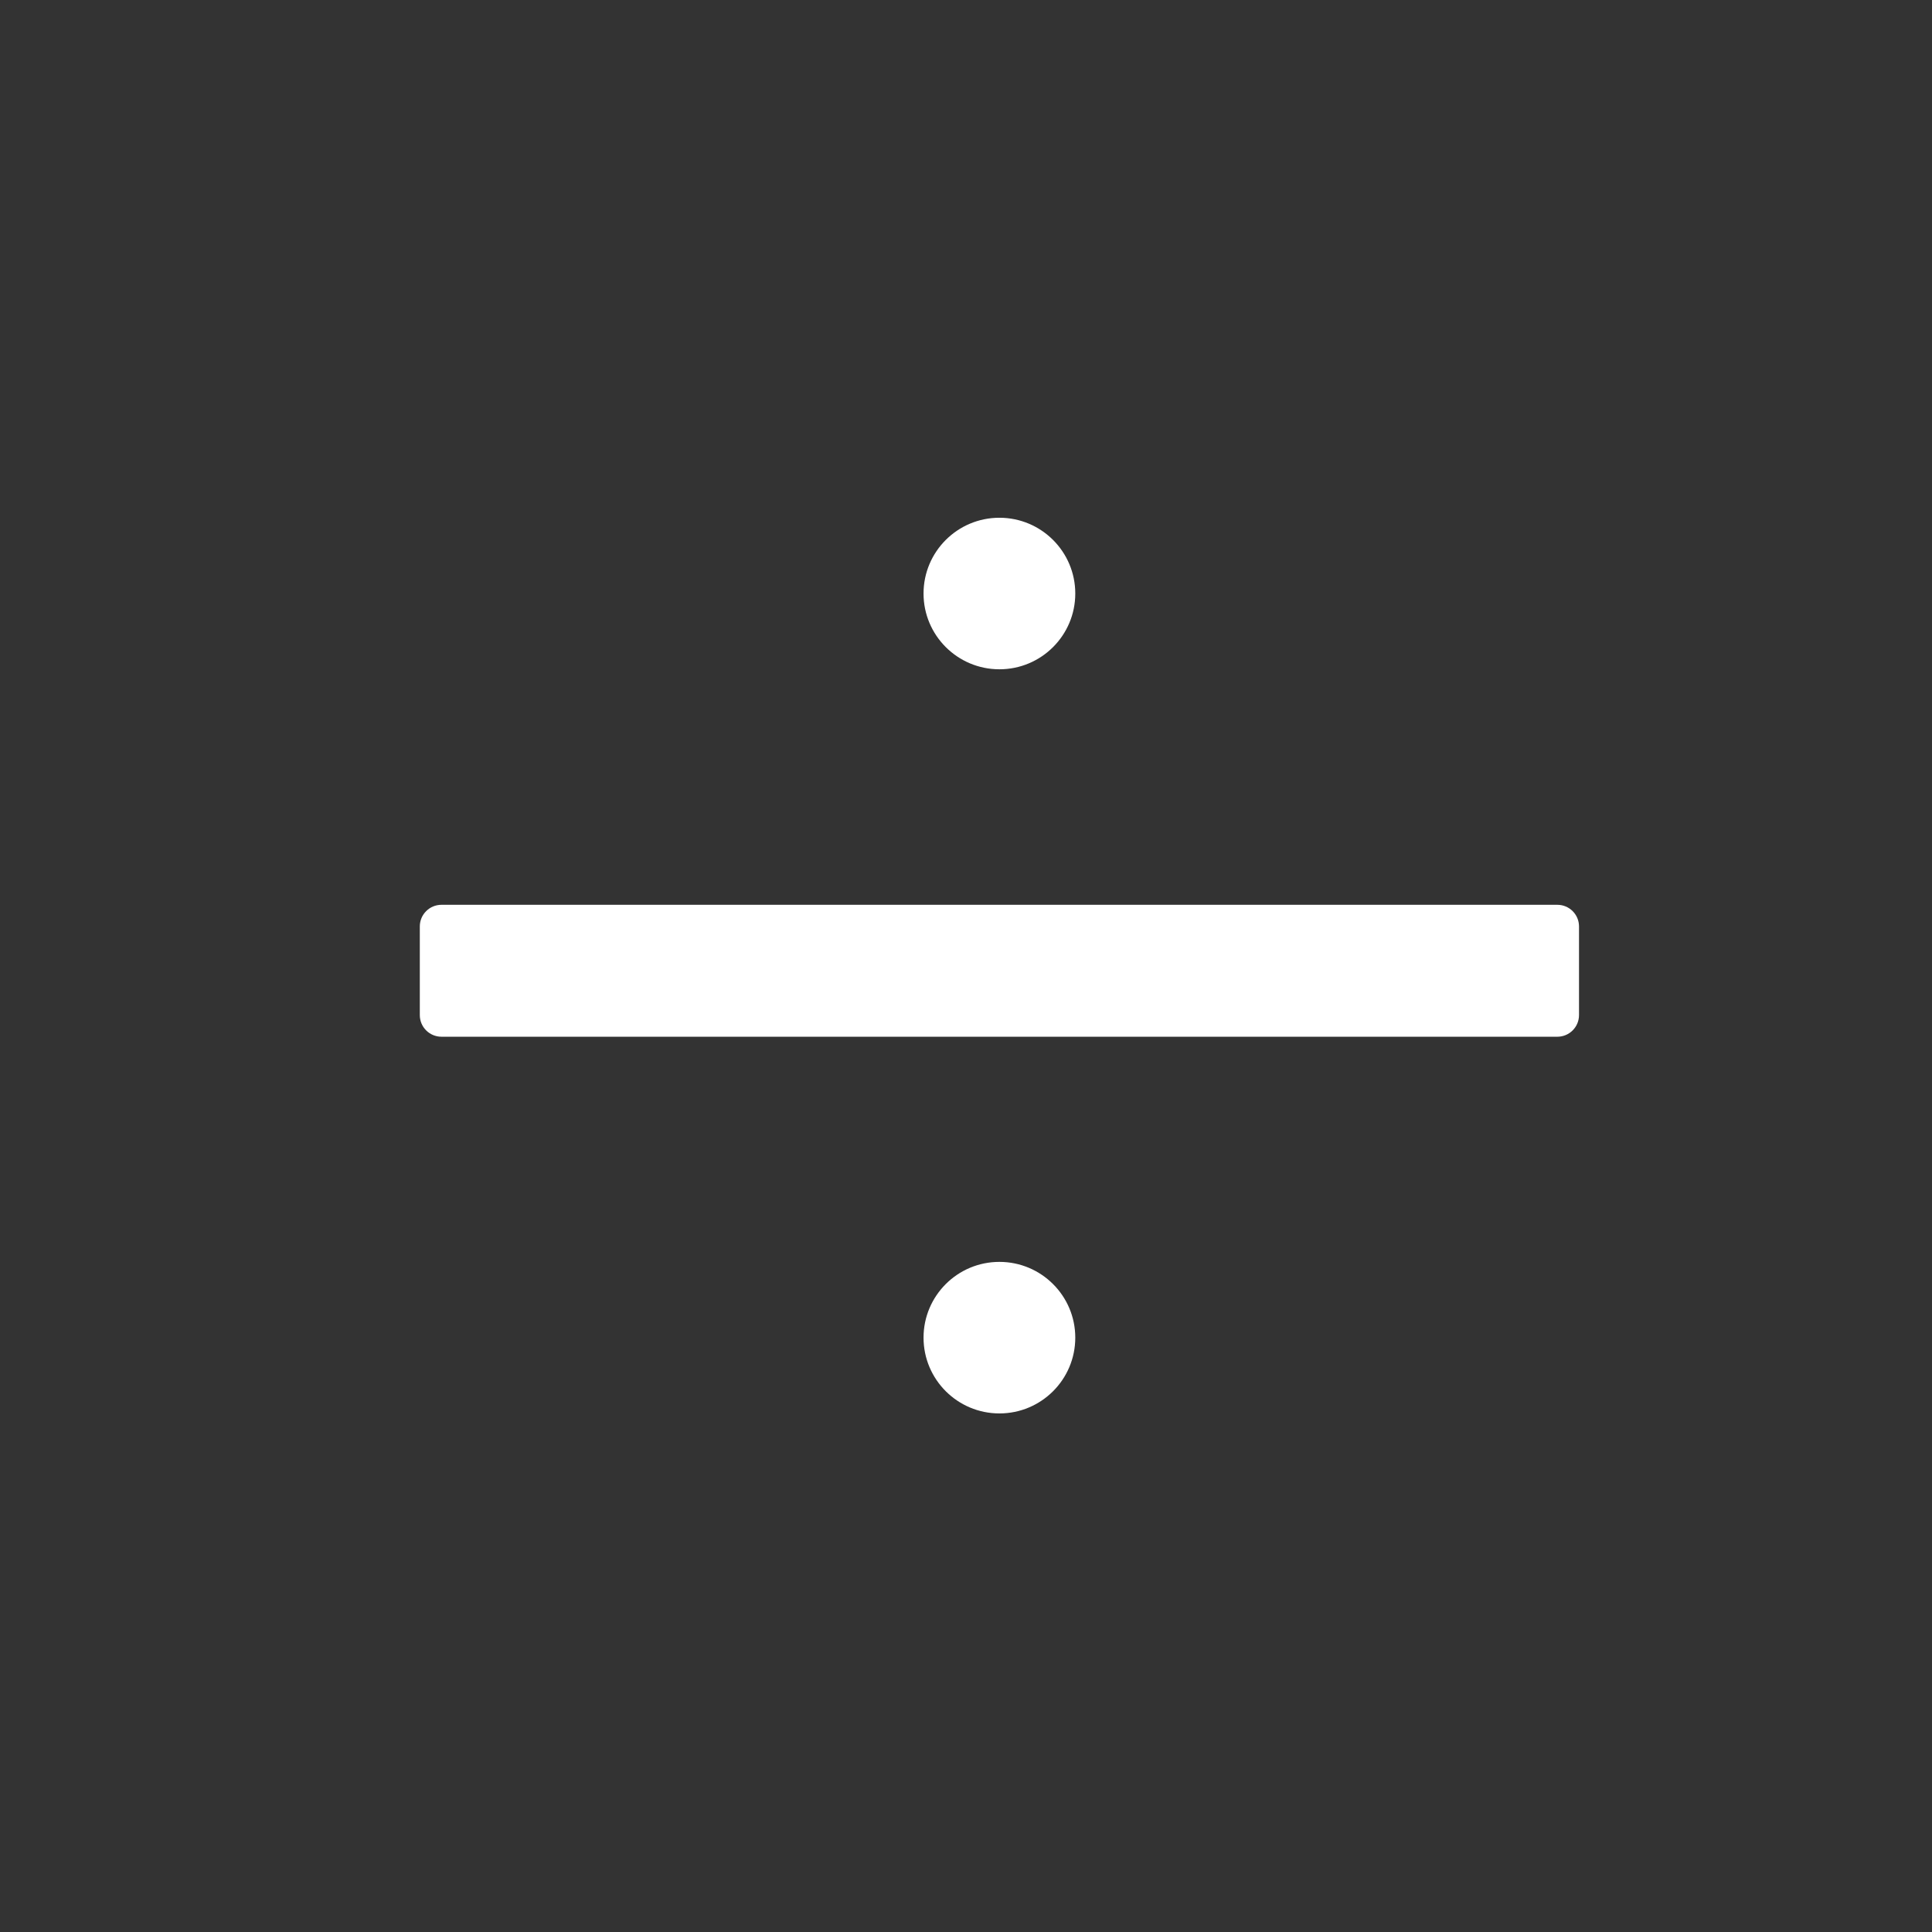 <svg xmlns="http://www.w3.org/2000/svg" xmlns:xlink="http://www.w3.org/1999/xlink" width="1080" zoomAndPan="magnify" viewBox="0 0 810 810" height="1080" preserveAspectRatio="xMidYMid meet" version="1.0"><rect x="0" y="0" width="810" height="810" fill="#333333" stroke="none"/><defs><clipPath id="dc3b0901f9"><path d="M 176.008 217 L 662.008 217 L 662.008 593 L 176.008 593 Z M 176.008 217 " clip-rule="nonzero"/></clipPath></defs><g clip-path="url(#dc3b0901f9)"><path fill= "white" d="M 652.934 434.652 L 185.082 434.652 C 180.07 434.652 176.008 430.59 176.008 425.578 L 176.008 388.418 C 176.008 383.406 180.07 379.344 185.082 379.344 L 652.934 379.344 C 657.945 379.344 662.008 383.406 662.008 388.418 L 662.008 425.578 C 662.008 430.59 657.945 434.652 652.934 434.652 Z M 419.008 280.602 C 436.574 280.602 450.816 266.379 450.816 248.84 C 450.816 231.297 436.574 217.07 419.008 217.07 C 401.438 217.07 387.199 231.293 387.199 248.836 C 387.199 266.375 401.438 280.602 419.008 280.602 Z M 419.008 592.586 C 436.574 592.586 450.816 578.363 450.816 560.82 C 450.816 543.277 436.574 529.051 419.008 529.051 C 401.438 529.051 387.199 543.273 387.199 560.816 C 387.199 578.359 401.438 592.586 419.008 592.586 Z M 419.008 592.586 " fill-opacity="1" fill-rule="nonzero"/></g></svg>